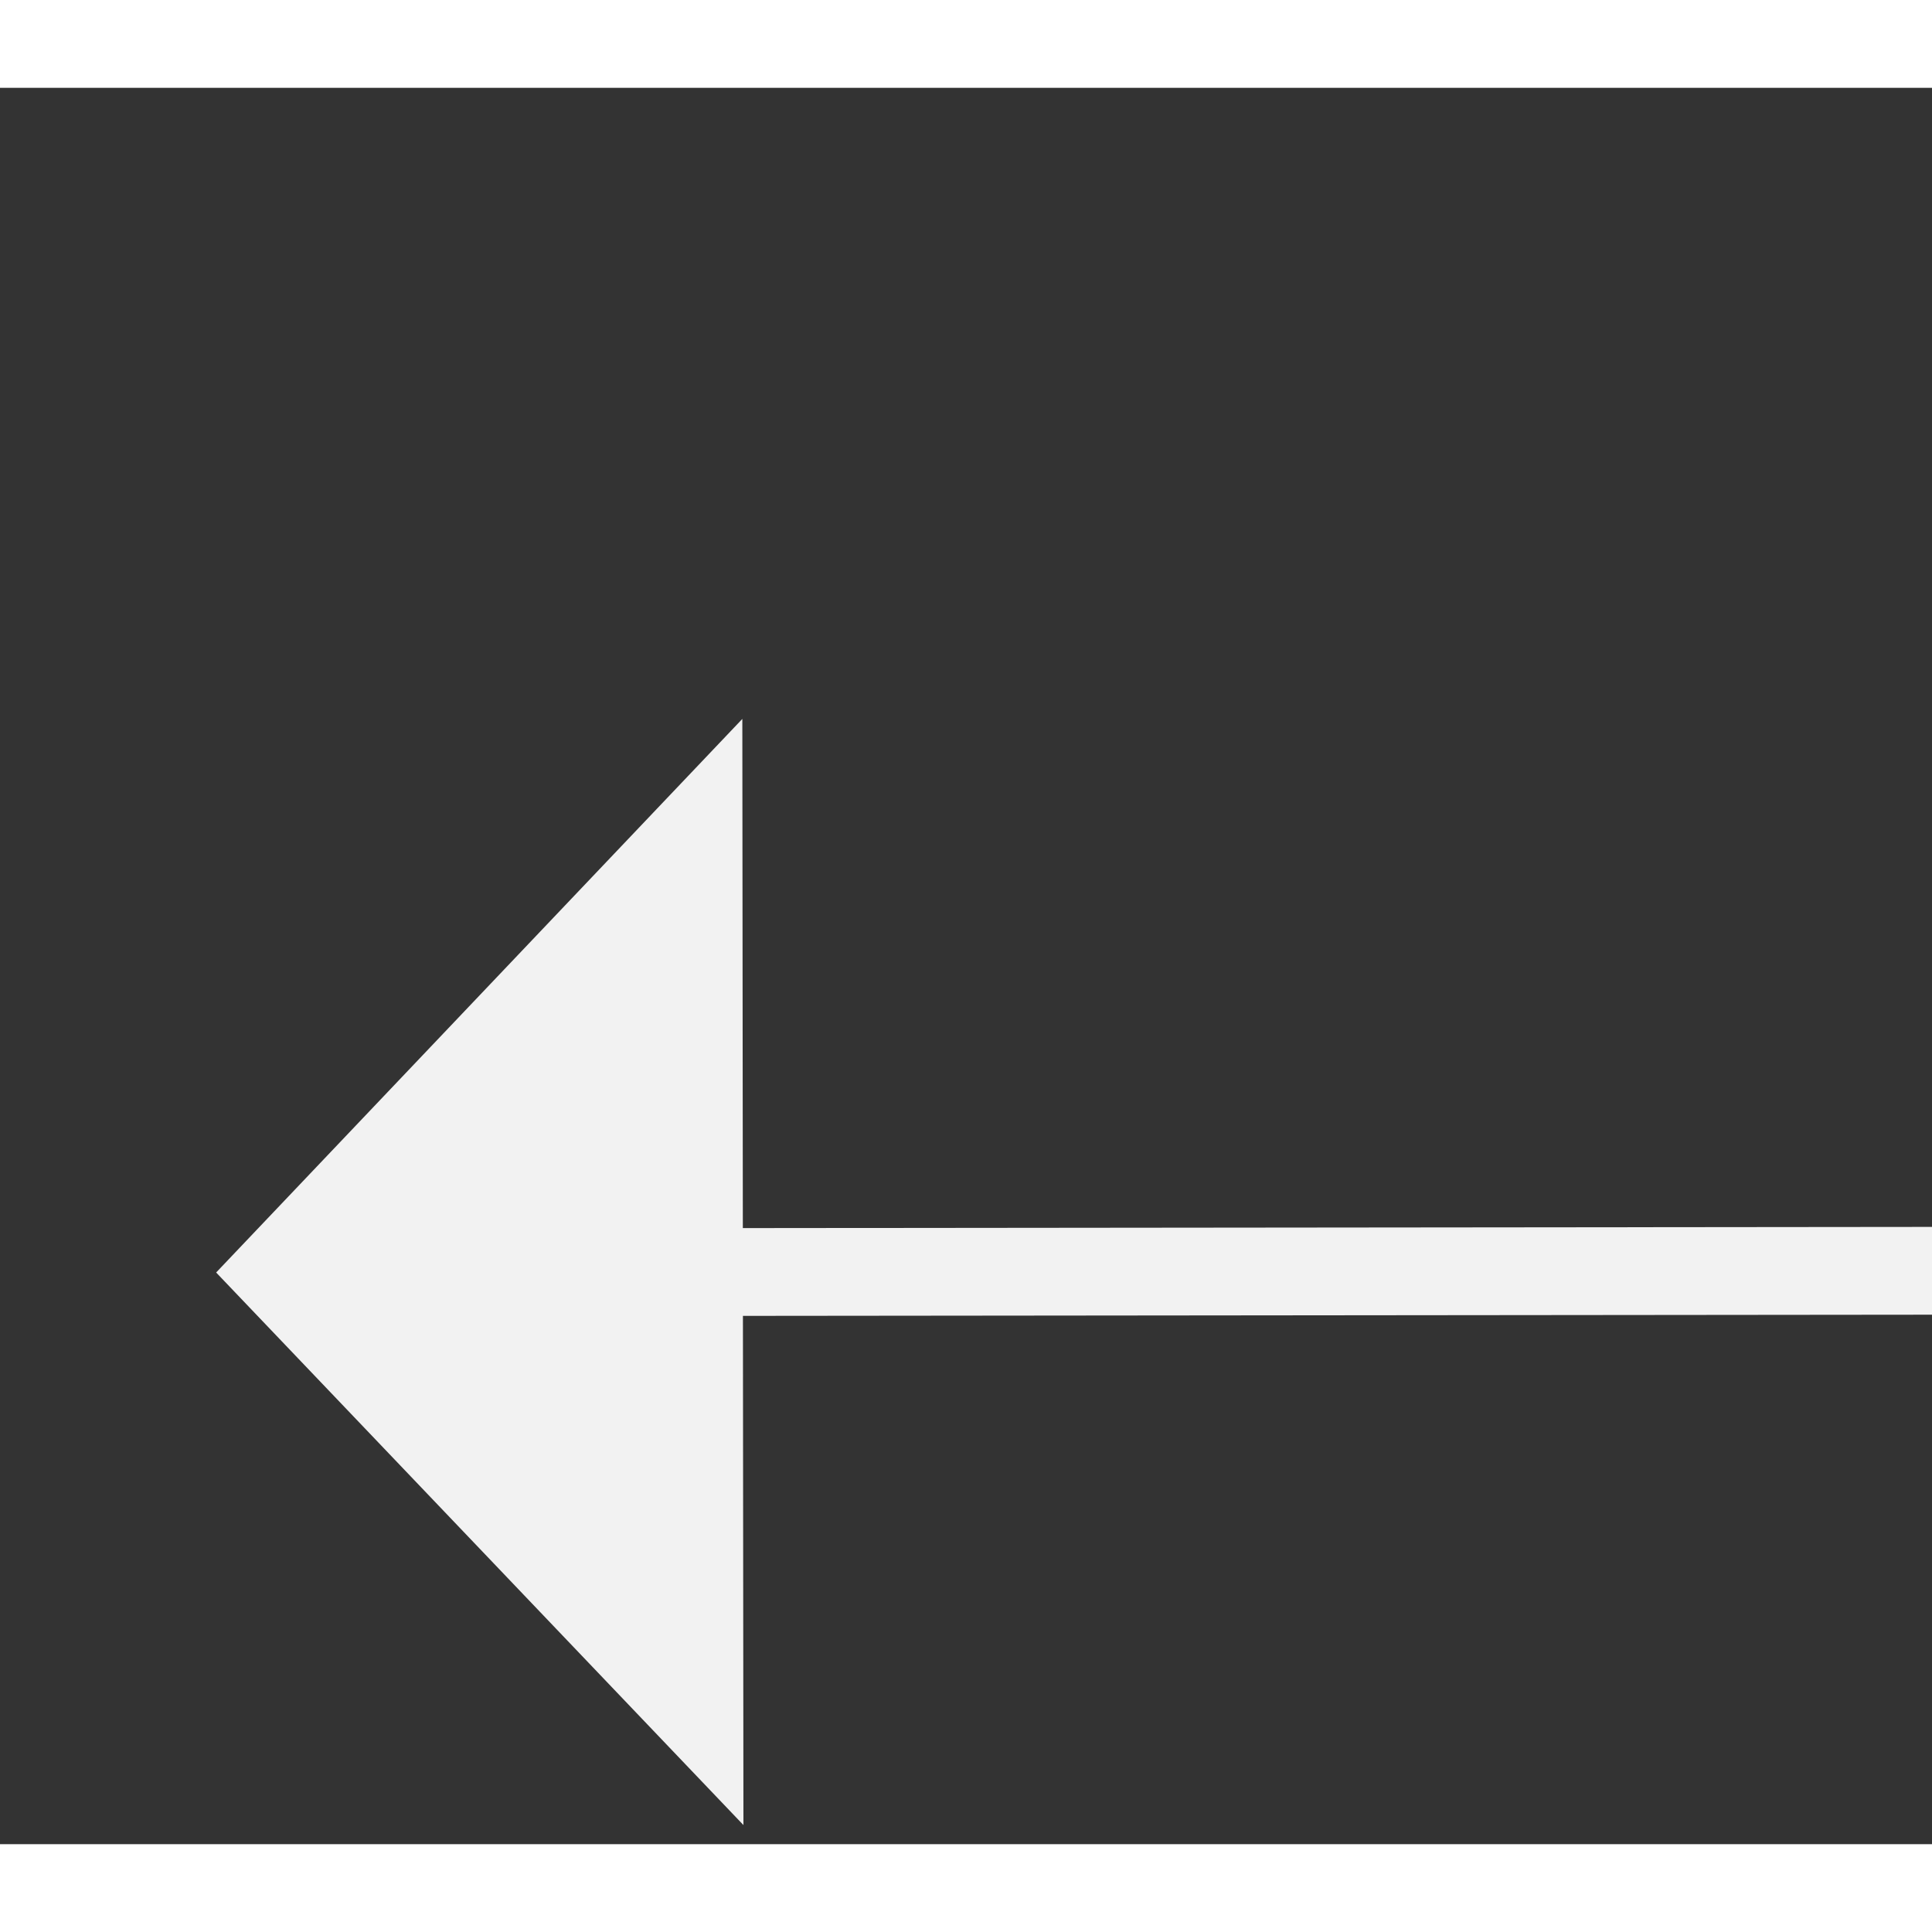 ﻿<?xml version="1.0" encoding="utf-8"?>
<svg version="1.1" xmlns:xlink="http://www.w3.org/1999/xlink" width="22px" height="22px" preserveAspectRatio="xMinYMid meet" viewBox="1080 9169  22 20" xmlns="http://www.w3.org/2000/svg">
  <rect x="1080" y="9169" width="22" height="20" fill="#333333" stroke="none"/>
  <g transform="matrix(-0.996 -0.087 0.087 -0.996 1377.846 18418.158 )">
    <path d="M 1089 9192.8  L 1095 9186.5  L 1089 9180.2  L 1089 9192.8  Z " fill-rule="nonzero" fill="#f2f2f2" stroke="none" transform="matrix(0.996 -0.088 0.088 0.996 -800.87 123.441 )" />
    <path d="M 917 9186.5  L 1090 9186.5  " stroke-width="1" stroke="#f2f2f2" fill="none" transform="matrix(0.996 -0.088 0.088 0.996 -800.87 123.441 )" />
  </g>
</svg>
